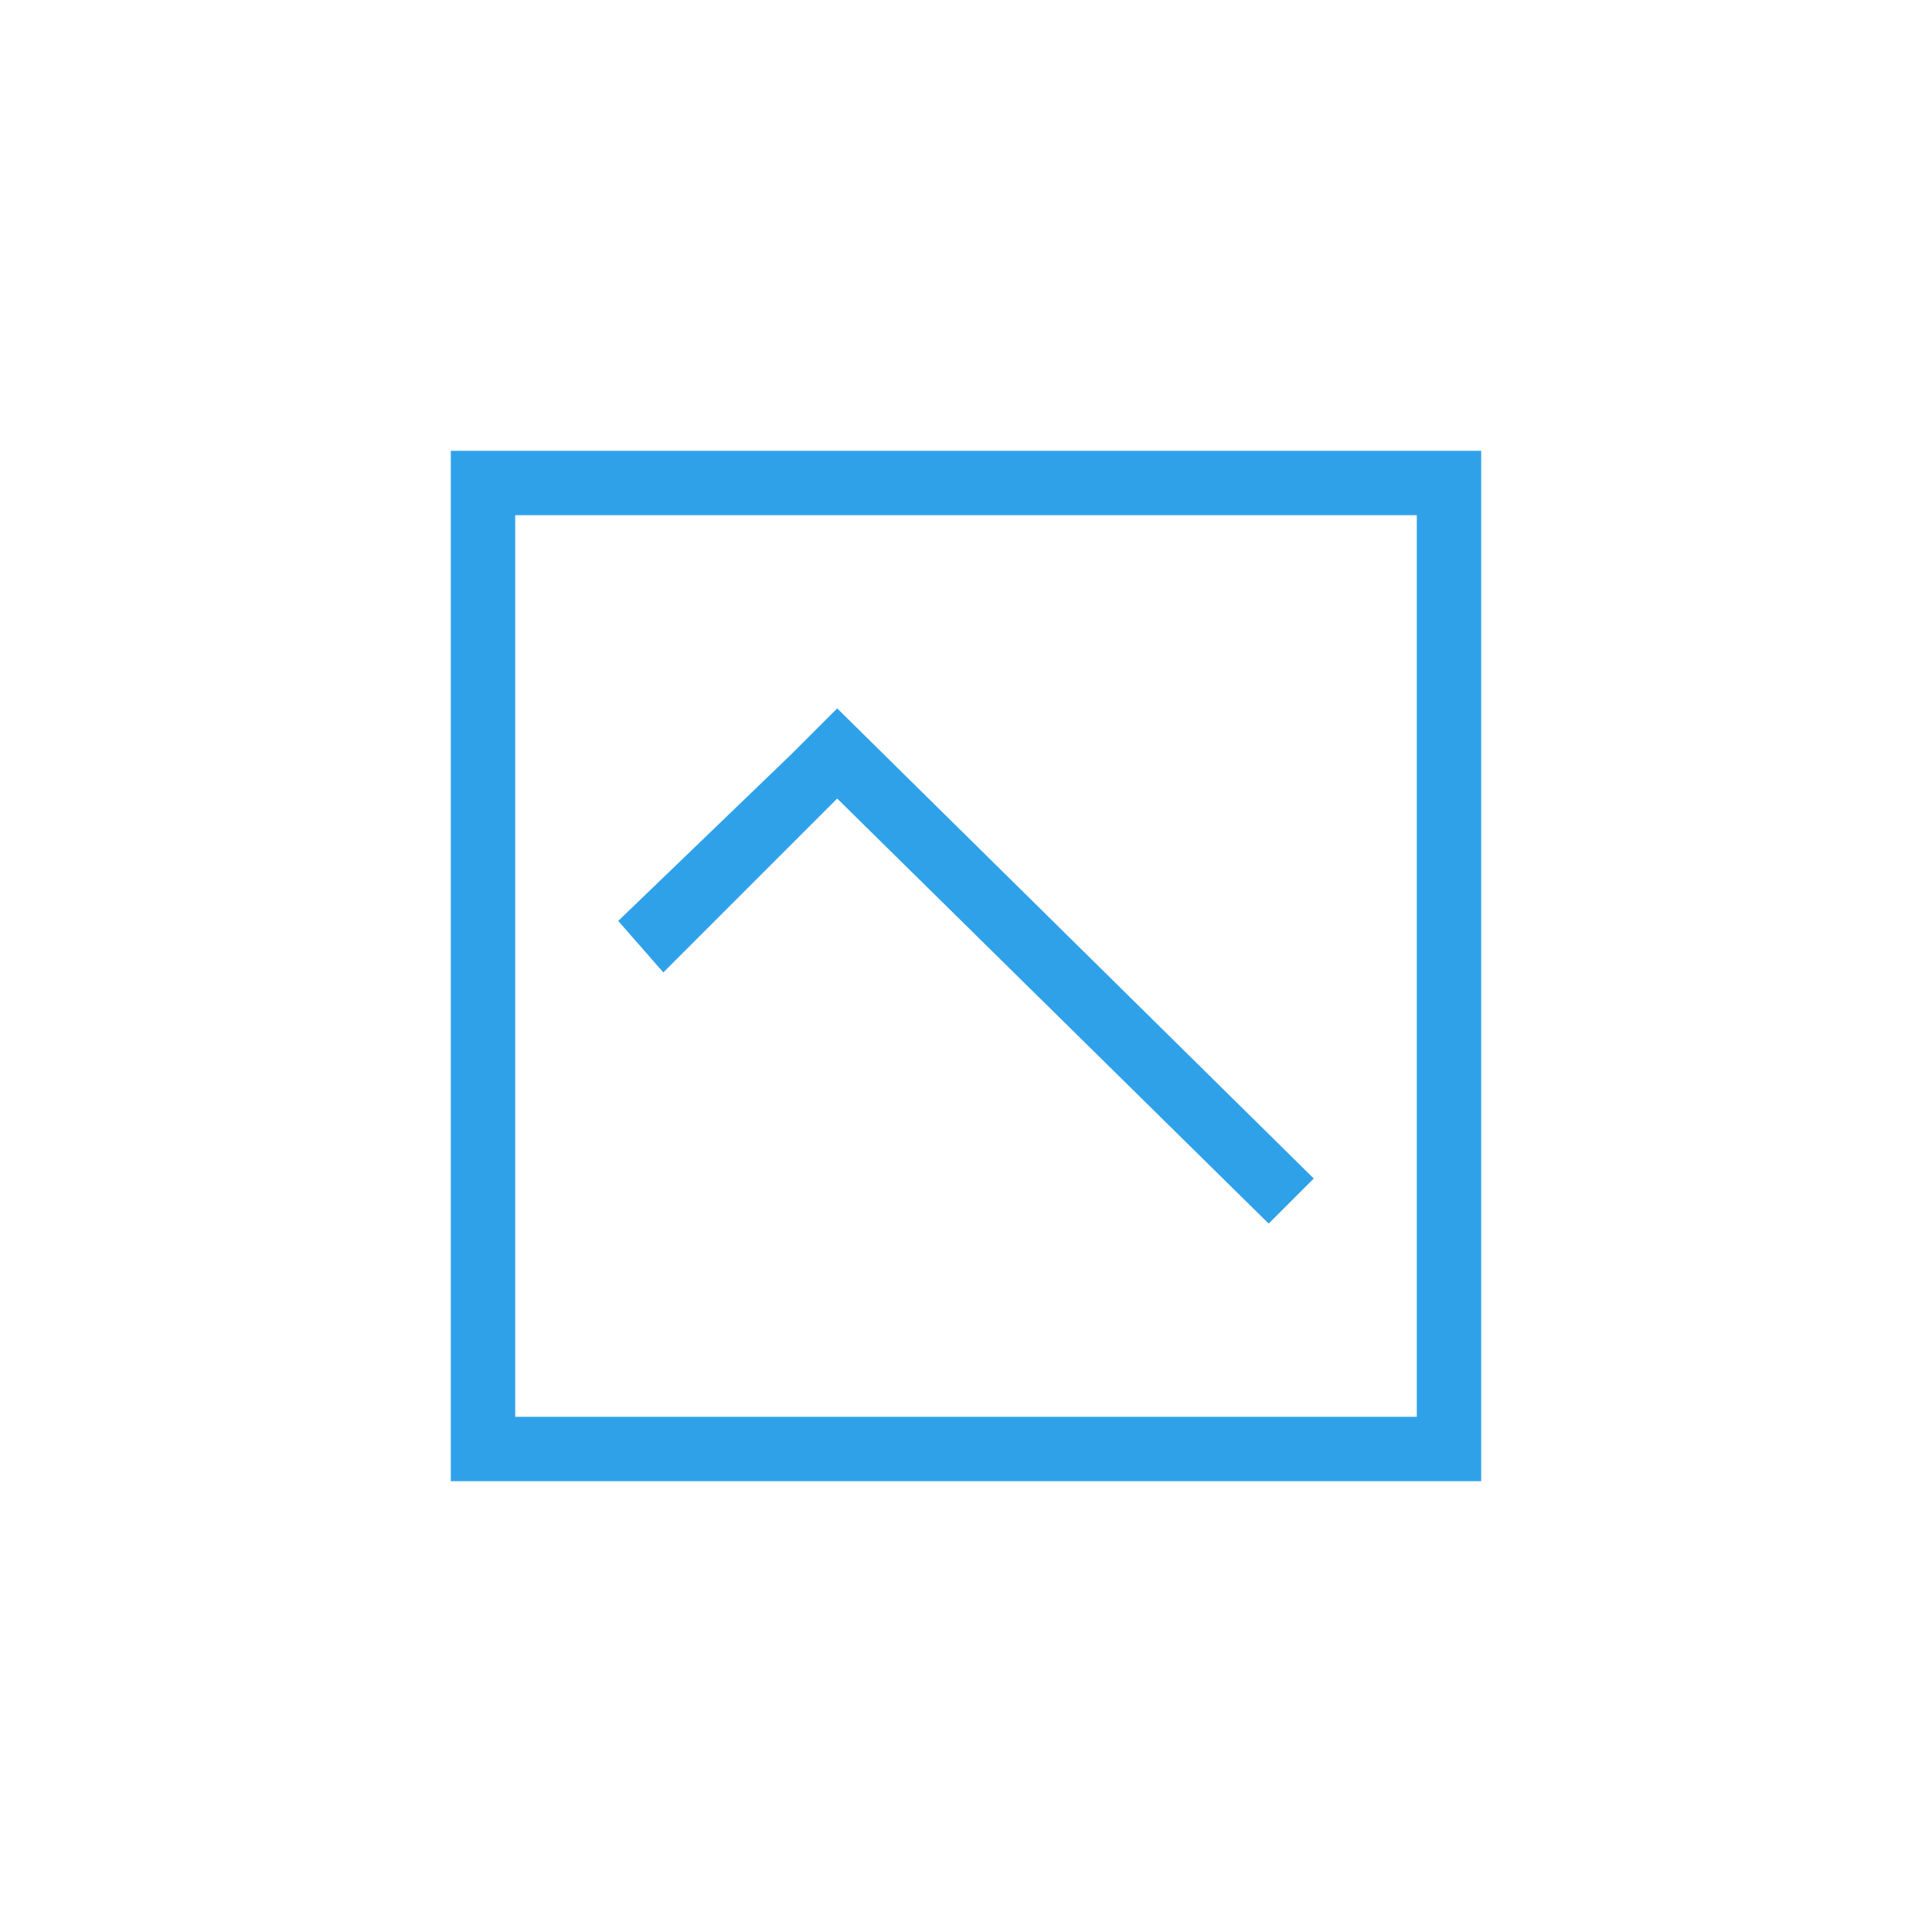 
  <svg xmlns="http://www.w3.org/2000/svg" 
  aria-hidden="true" 
   width="40" height="40" viewBox="0 -64 1024 1024"
	style="fill:  rgb(47, 161, 232);"

	>
	<path d="M238.933 721.067v-546.133h546.133v546.133h-546.133zM750.933 209.067h-477.867v477.867h477.867v-477.867zM443.733 311.467l252.587 249.173-23.893 23.893-228.693-225.28-92.16 92.16-23.893-27.307 92.16-88.747z"></path></svg>